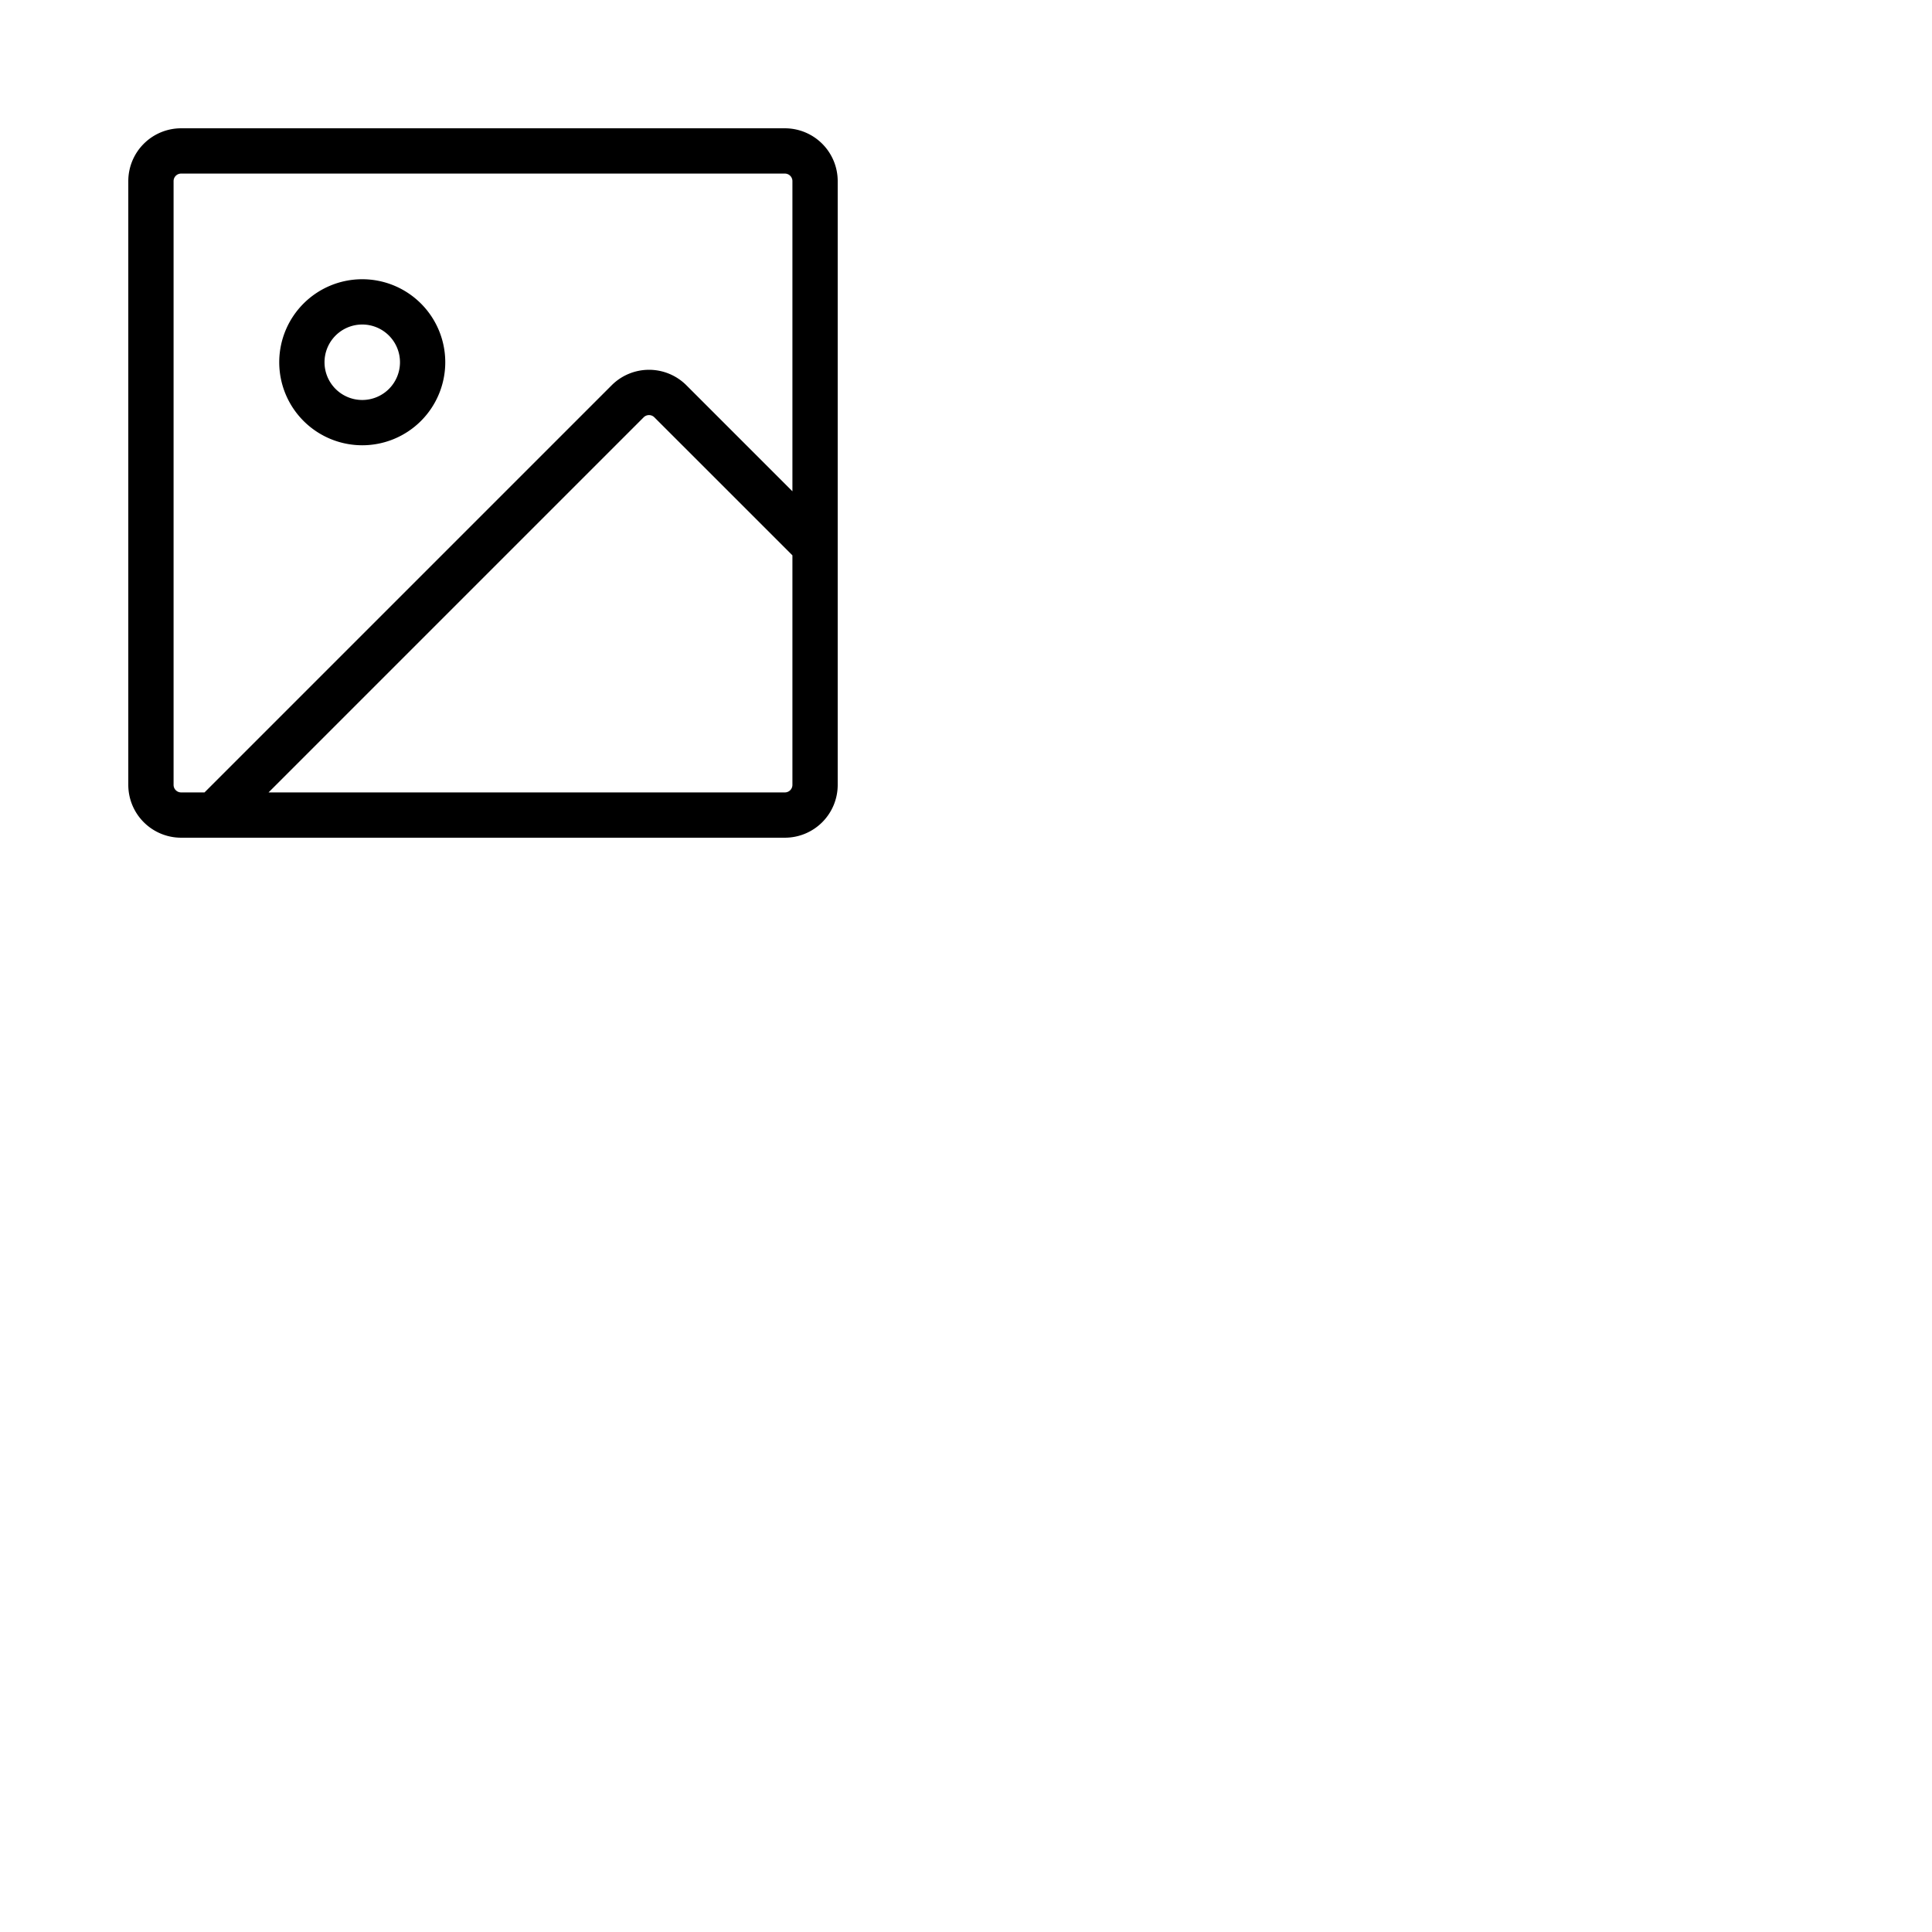<svg xmlns="http://www.w3.org/2000/svg" version="1.1" viewBox="0 0 512 512" fill="currentColor"><path fill="currentColor" d="M208 34H48a14 14 0 0 0-14 14v160a14 14 0 0 0 14 14h160a14 14 0 0 0 14-14V48a14 14 0 0 0-14-14M46 208V48a2 2 0 0 1 2-2h160a2 2 0 0 1 2 2v82.2l-28.1-28.1a14 14 0 0 0-19.8 0L54.2 210H48a2 2 0 0 1-2-2m162 2H71.17l99.41-99.41a2 2 0 0 1 2.83 0L210 147.17V208a2 2 0 0 1-2 2M96 118a22 22 0 1 0-22-22a22 22 0 0 0 22 22m0-32a10 10 0 1 1-10 10a10 10 0 0 1 10-10"/></svg>